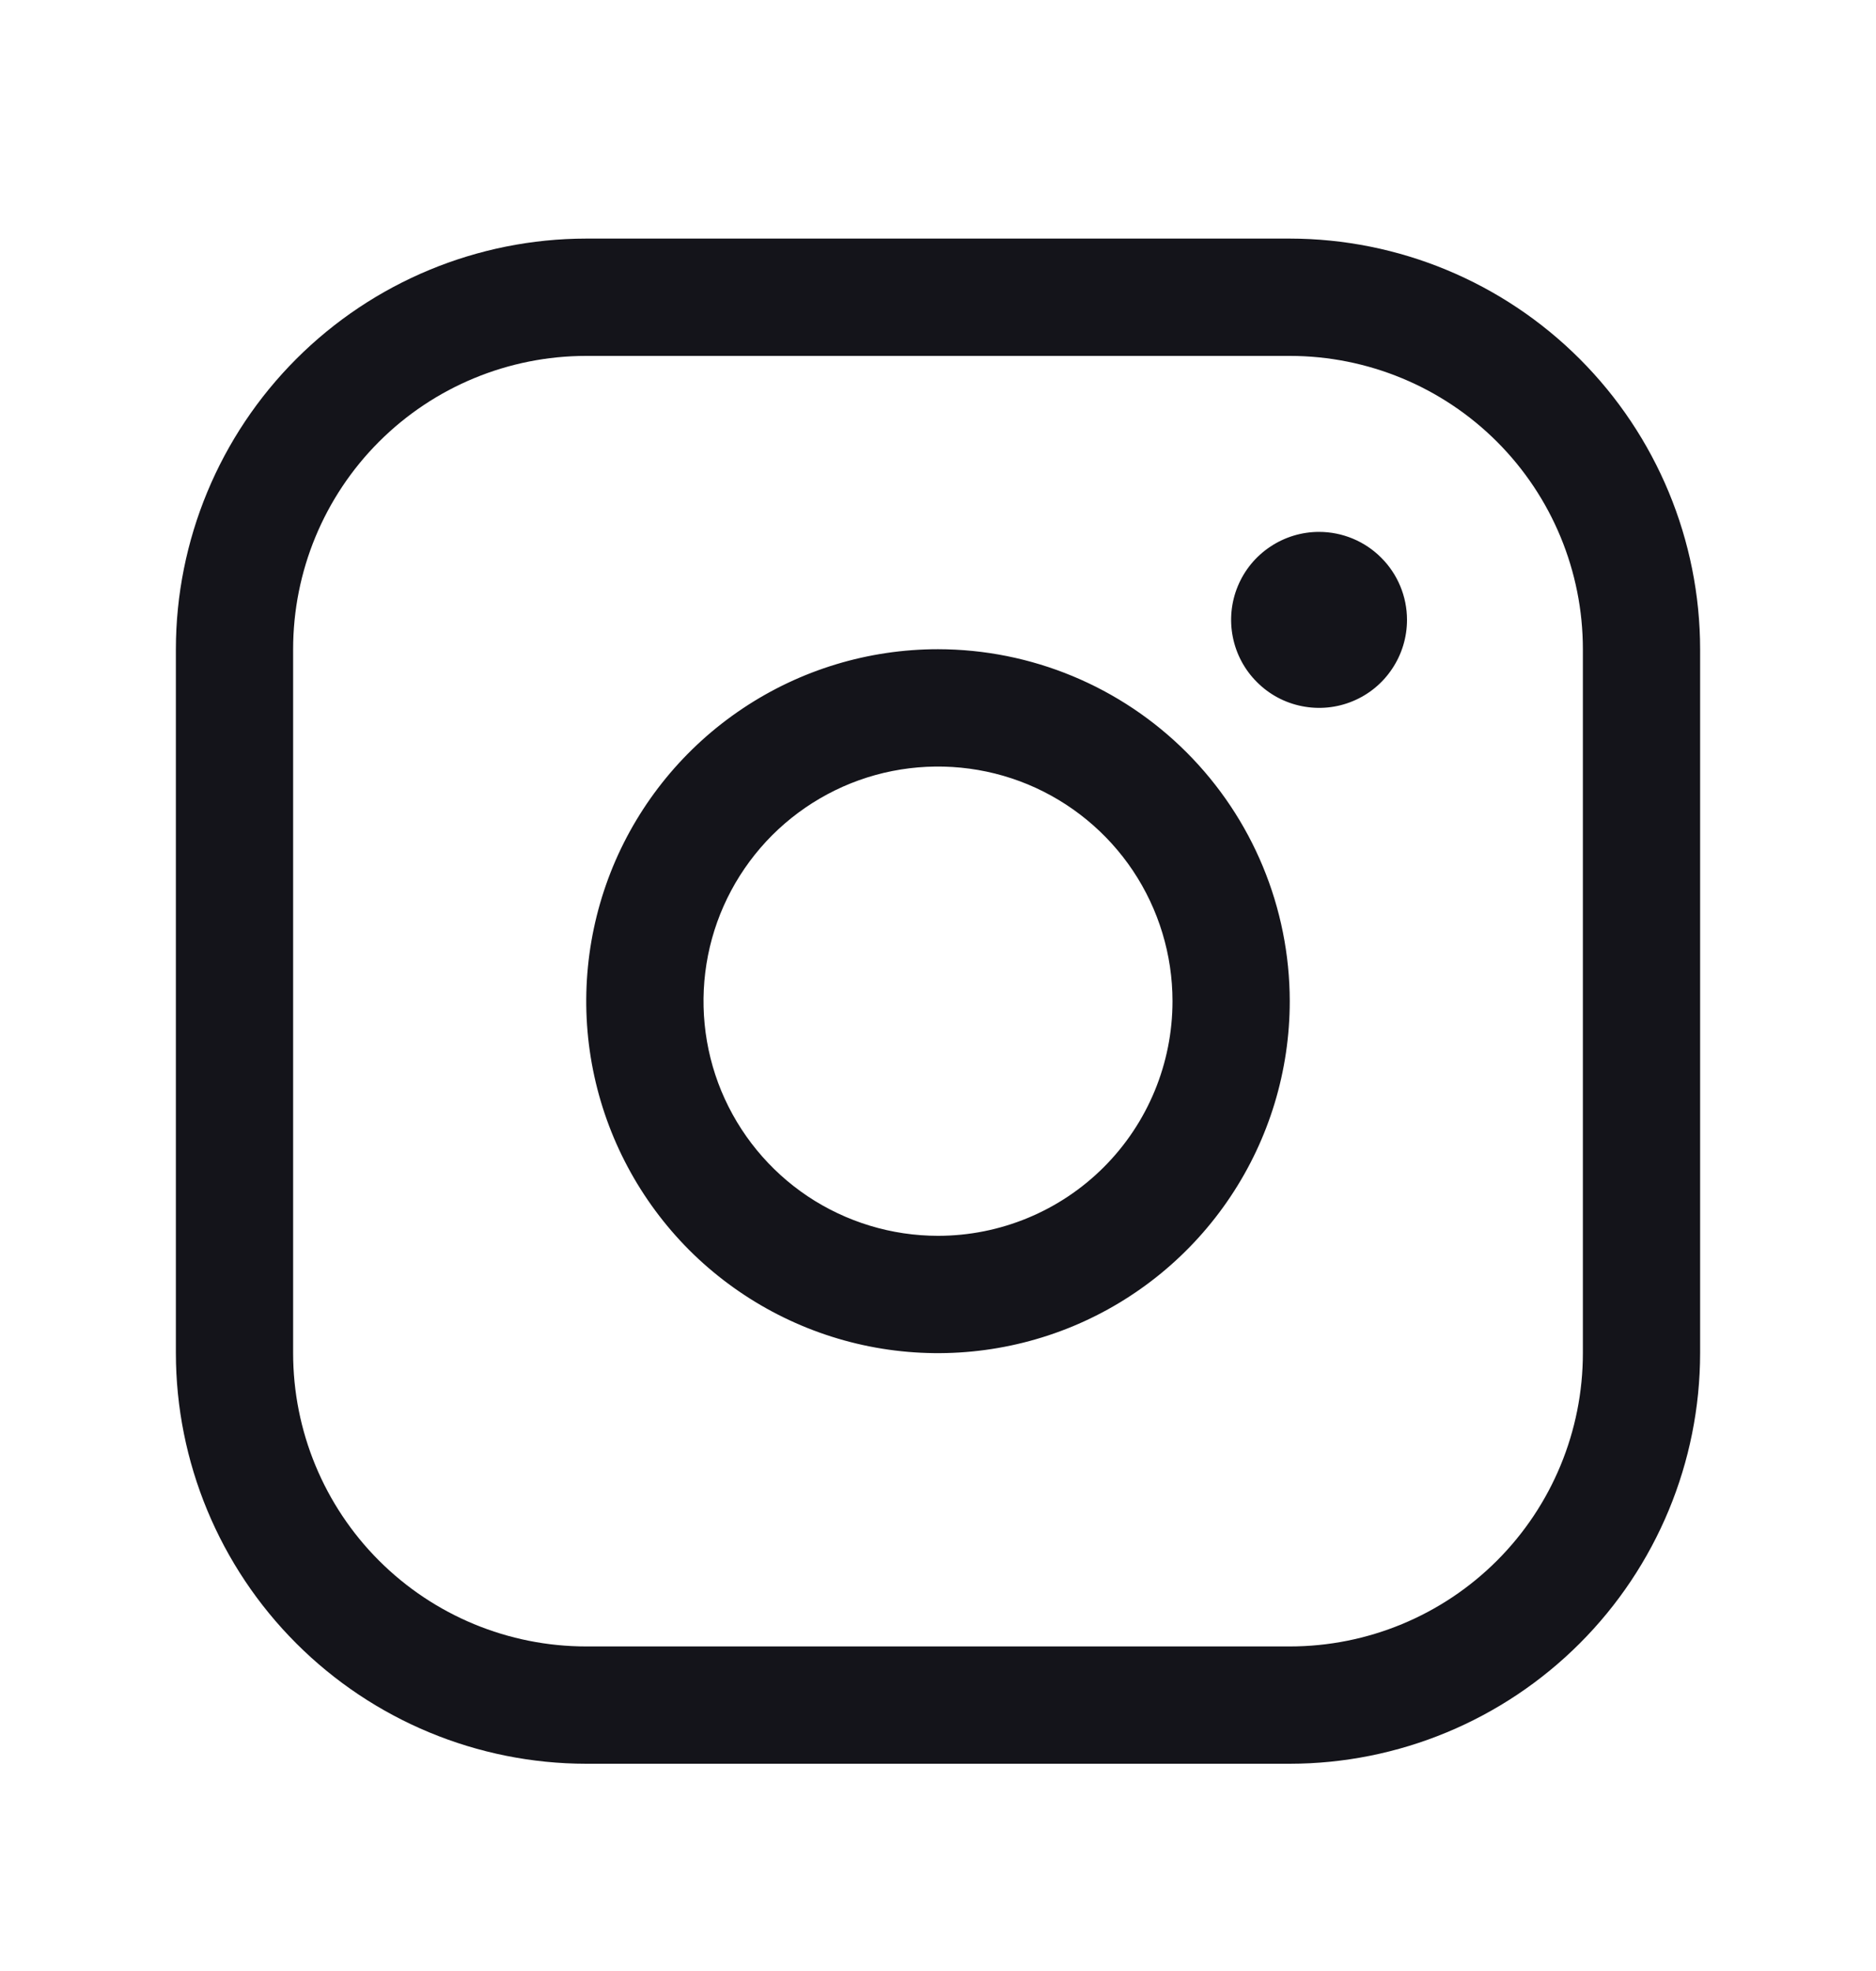 <svg width="20" height="21" viewBox="0 0 20 21" fill="none" xmlns="http://www.w3.org/2000/svg">
<path d="M10 6.917C9.258 6.917 8.533 7.137 7.917 7.549C7.3 7.961 6.819 8.547 6.535 9.232C6.252 9.917 6.177 10.671 6.322 11.399C6.467 12.126 6.824 12.794 7.348 13.319C7.873 13.843 8.541 14.2 9.268 14.345C9.996 14.49 10.75 14.415 11.435 14.132C12.12 13.848 12.706 13.367 13.118 12.75C13.53 12.134 13.75 11.409 13.75 10.667C13.749 9.673 13.354 8.72 12.65 8.016C11.947 7.313 10.994 6.918 10 6.917ZM10 13.167C9.506 13.167 9.022 13.02 8.611 12.746C8.2 12.471 7.88 12.081 7.69 11.624C7.501 11.167 7.452 10.664 7.548 10.179C7.644 9.694 7.883 9.249 8.232 8.899C8.582 8.55 9.027 8.311 9.512 8.215C9.997 8.119 10.5 8.168 10.957 8.357C11.414 8.547 11.804 8.867 12.079 9.278C12.353 9.689 12.5 10.172 12.5 10.667C12.5 11.33 12.237 11.966 11.768 12.435C11.299 12.904 10.663 13.167 10 13.167ZM13.75 2.542H6.25C5.09 2.543 3.978 3.005 3.158 3.825C2.338 4.645 1.876 5.757 1.875 6.917V14.417C1.876 15.577 2.338 16.689 3.158 17.509C3.978 18.329 5.09 18.791 6.25 18.792H13.75C14.91 18.791 16.022 18.329 16.842 17.509C17.662 16.689 18.124 15.577 18.125 14.417V6.917C18.124 5.757 17.662 4.645 16.842 3.825C16.022 3.005 14.91 2.543 13.75 2.542ZM16.875 14.417C16.875 15.246 16.546 16.041 15.96 16.627C15.374 17.213 14.579 17.542 13.75 17.542H6.25C5.421 17.542 4.626 17.213 4.04 16.627C3.454 16.041 3.125 15.246 3.125 14.417V6.917C3.125 6.088 3.454 5.293 4.04 4.707C4.626 4.121 5.421 3.792 6.25 3.792H13.75C14.579 3.792 15.374 4.121 15.96 4.707C16.546 5.293 16.875 6.088 16.875 6.917V14.417ZM15 6.604C15 6.79 14.945 6.971 14.842 7.125C14.739 7.28 14.593 7.4 14.421 7.471C14.25 7.542 14.062 7.56 13.88 7.524C13.698 7.488 13.531 7.399 13.4 7.267C13.268 7.136 13.179 6.969 13.143 6.787C13.107 6.606 13.125 6.417 13.196 6.246C13.267 6.074 13.387 5.928 13.542 5.825C13.696 5.722 13.877 5.667 14.062 5.667C14.311 5.667 14.55 5.766 14.725 5.942C14.901 6.117 15 6.356 15 6.604Z" fill="#14141A"/>
</svg>
